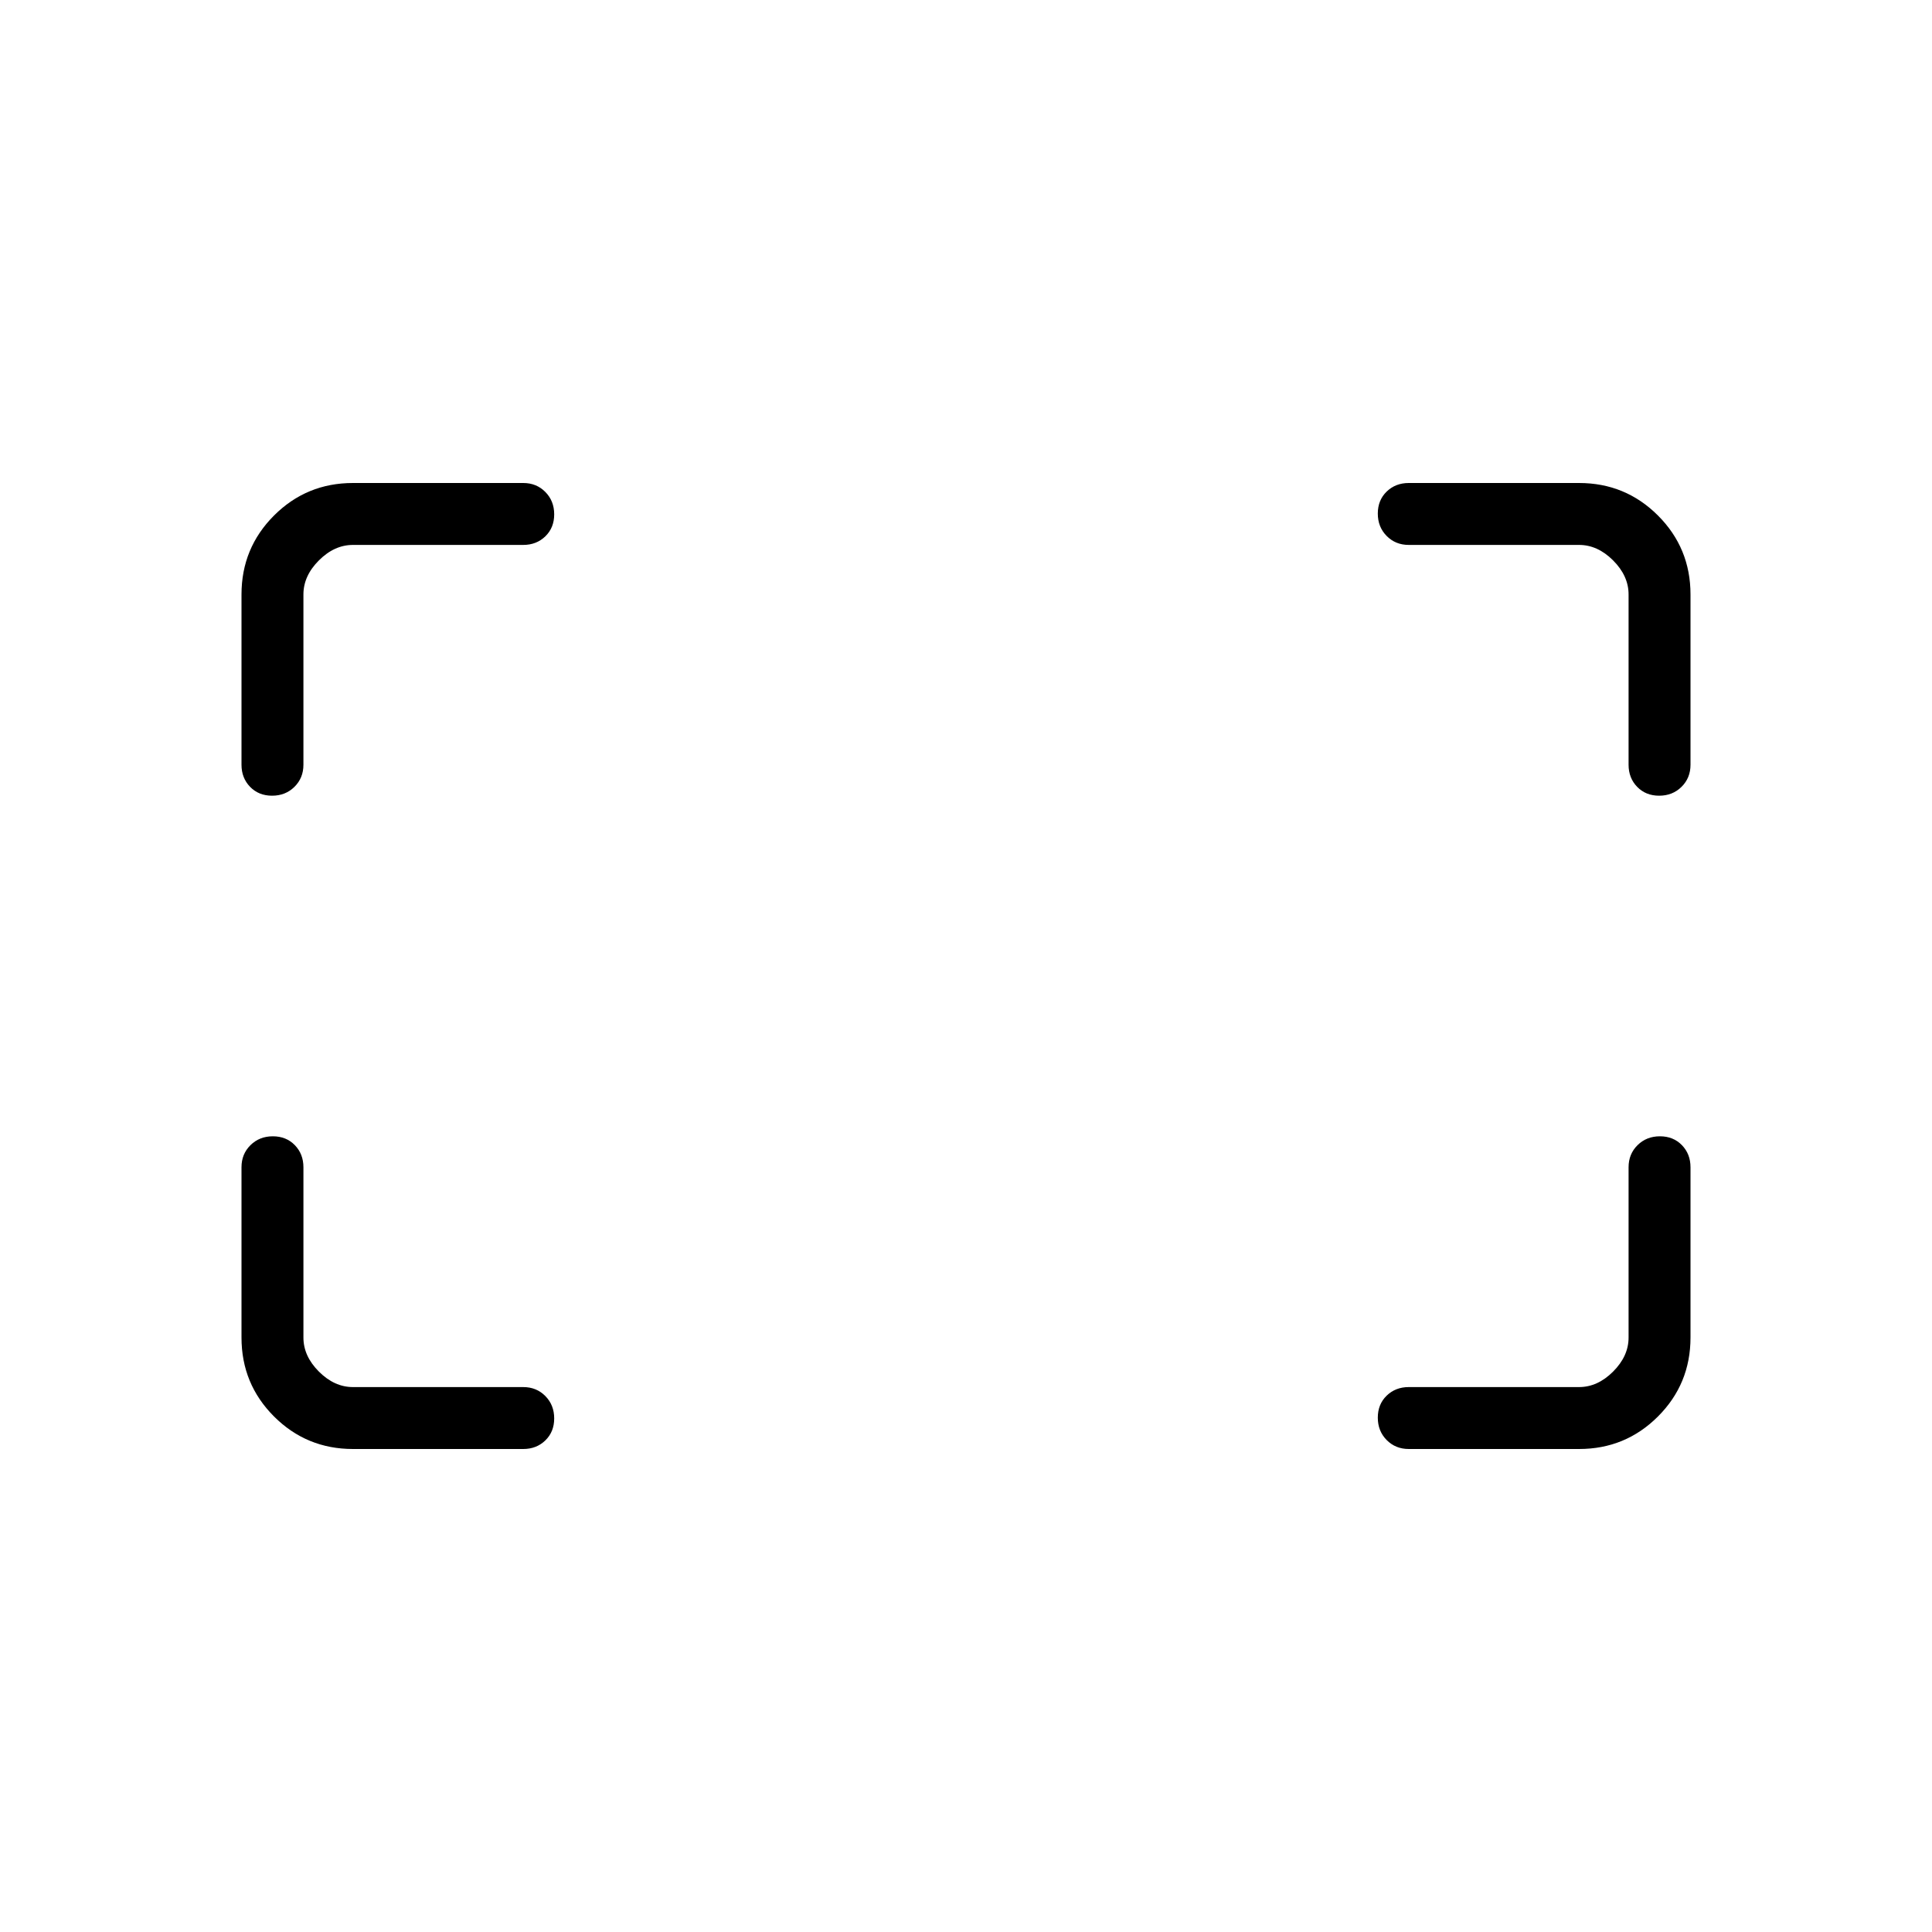 <svg xmlns="http://www.w3.org/2000/svg" width="48" height="48" viewBox="0 -960 960 960"><path d="M824.43-564.62q-6.66 0-10.93-4.4T809.23-580v-84.62q0-9.23-7.69-16.92-7.69-7.69-16.92-7.69H700q-6.58 0-10.98-4.46t-4.4-11.11q0-6.66 4.4-10.93T700-720h84.62q23.05 0 39.22 16.16Q840-687.67 840-664.62V-580q0 6.58-4.46 10.98t-11.11 4.4Zm-689.23 0q-6.66 0-10.93-4.4T120-580v-84.62q0-23.05 16.16-39.22Q152.33-720 175.38-720H260q6.58 0 10.98 4.46t4.4 11.11q0 6.66-4.4 10.93T260-689.23h-84.62q-9.23 0-16.92 7.69-7.69 7.69-7.69 16.92V-580q0 6.58-4.46 10.98t-11.11 4.4ZM700-240q-6.58 0-10.98-4.46t-4.4-11.11q0-6.66 4.4-10.93t10.98-4.27h84.62q9.23 0 16.92-7.69 7.69-7.69 7.69-16.92V-380q0-6.58 4.46-10.98t11.11-4.4q6.66 0 10.93 4.4T840-380v84.62q0 23.05-16.16 39.22Q807.67-240 784.62-240H700Zm-524.62 0q-23.05 0-39.22-16.16Q120-272.33 120-295.38V-380q0-6.58 4.46-10.98t11.11-4.4q6.66 0 10.93 4.4t4.27 10.98v84.62q0 9.23 7.69 16.92 7.69 7.69 16.92 7.69H260q6.58 0 10.98 4.46t4.4 11.11q0 6.66-4.4 10.93T260-240h-84.62Z"/></svg>